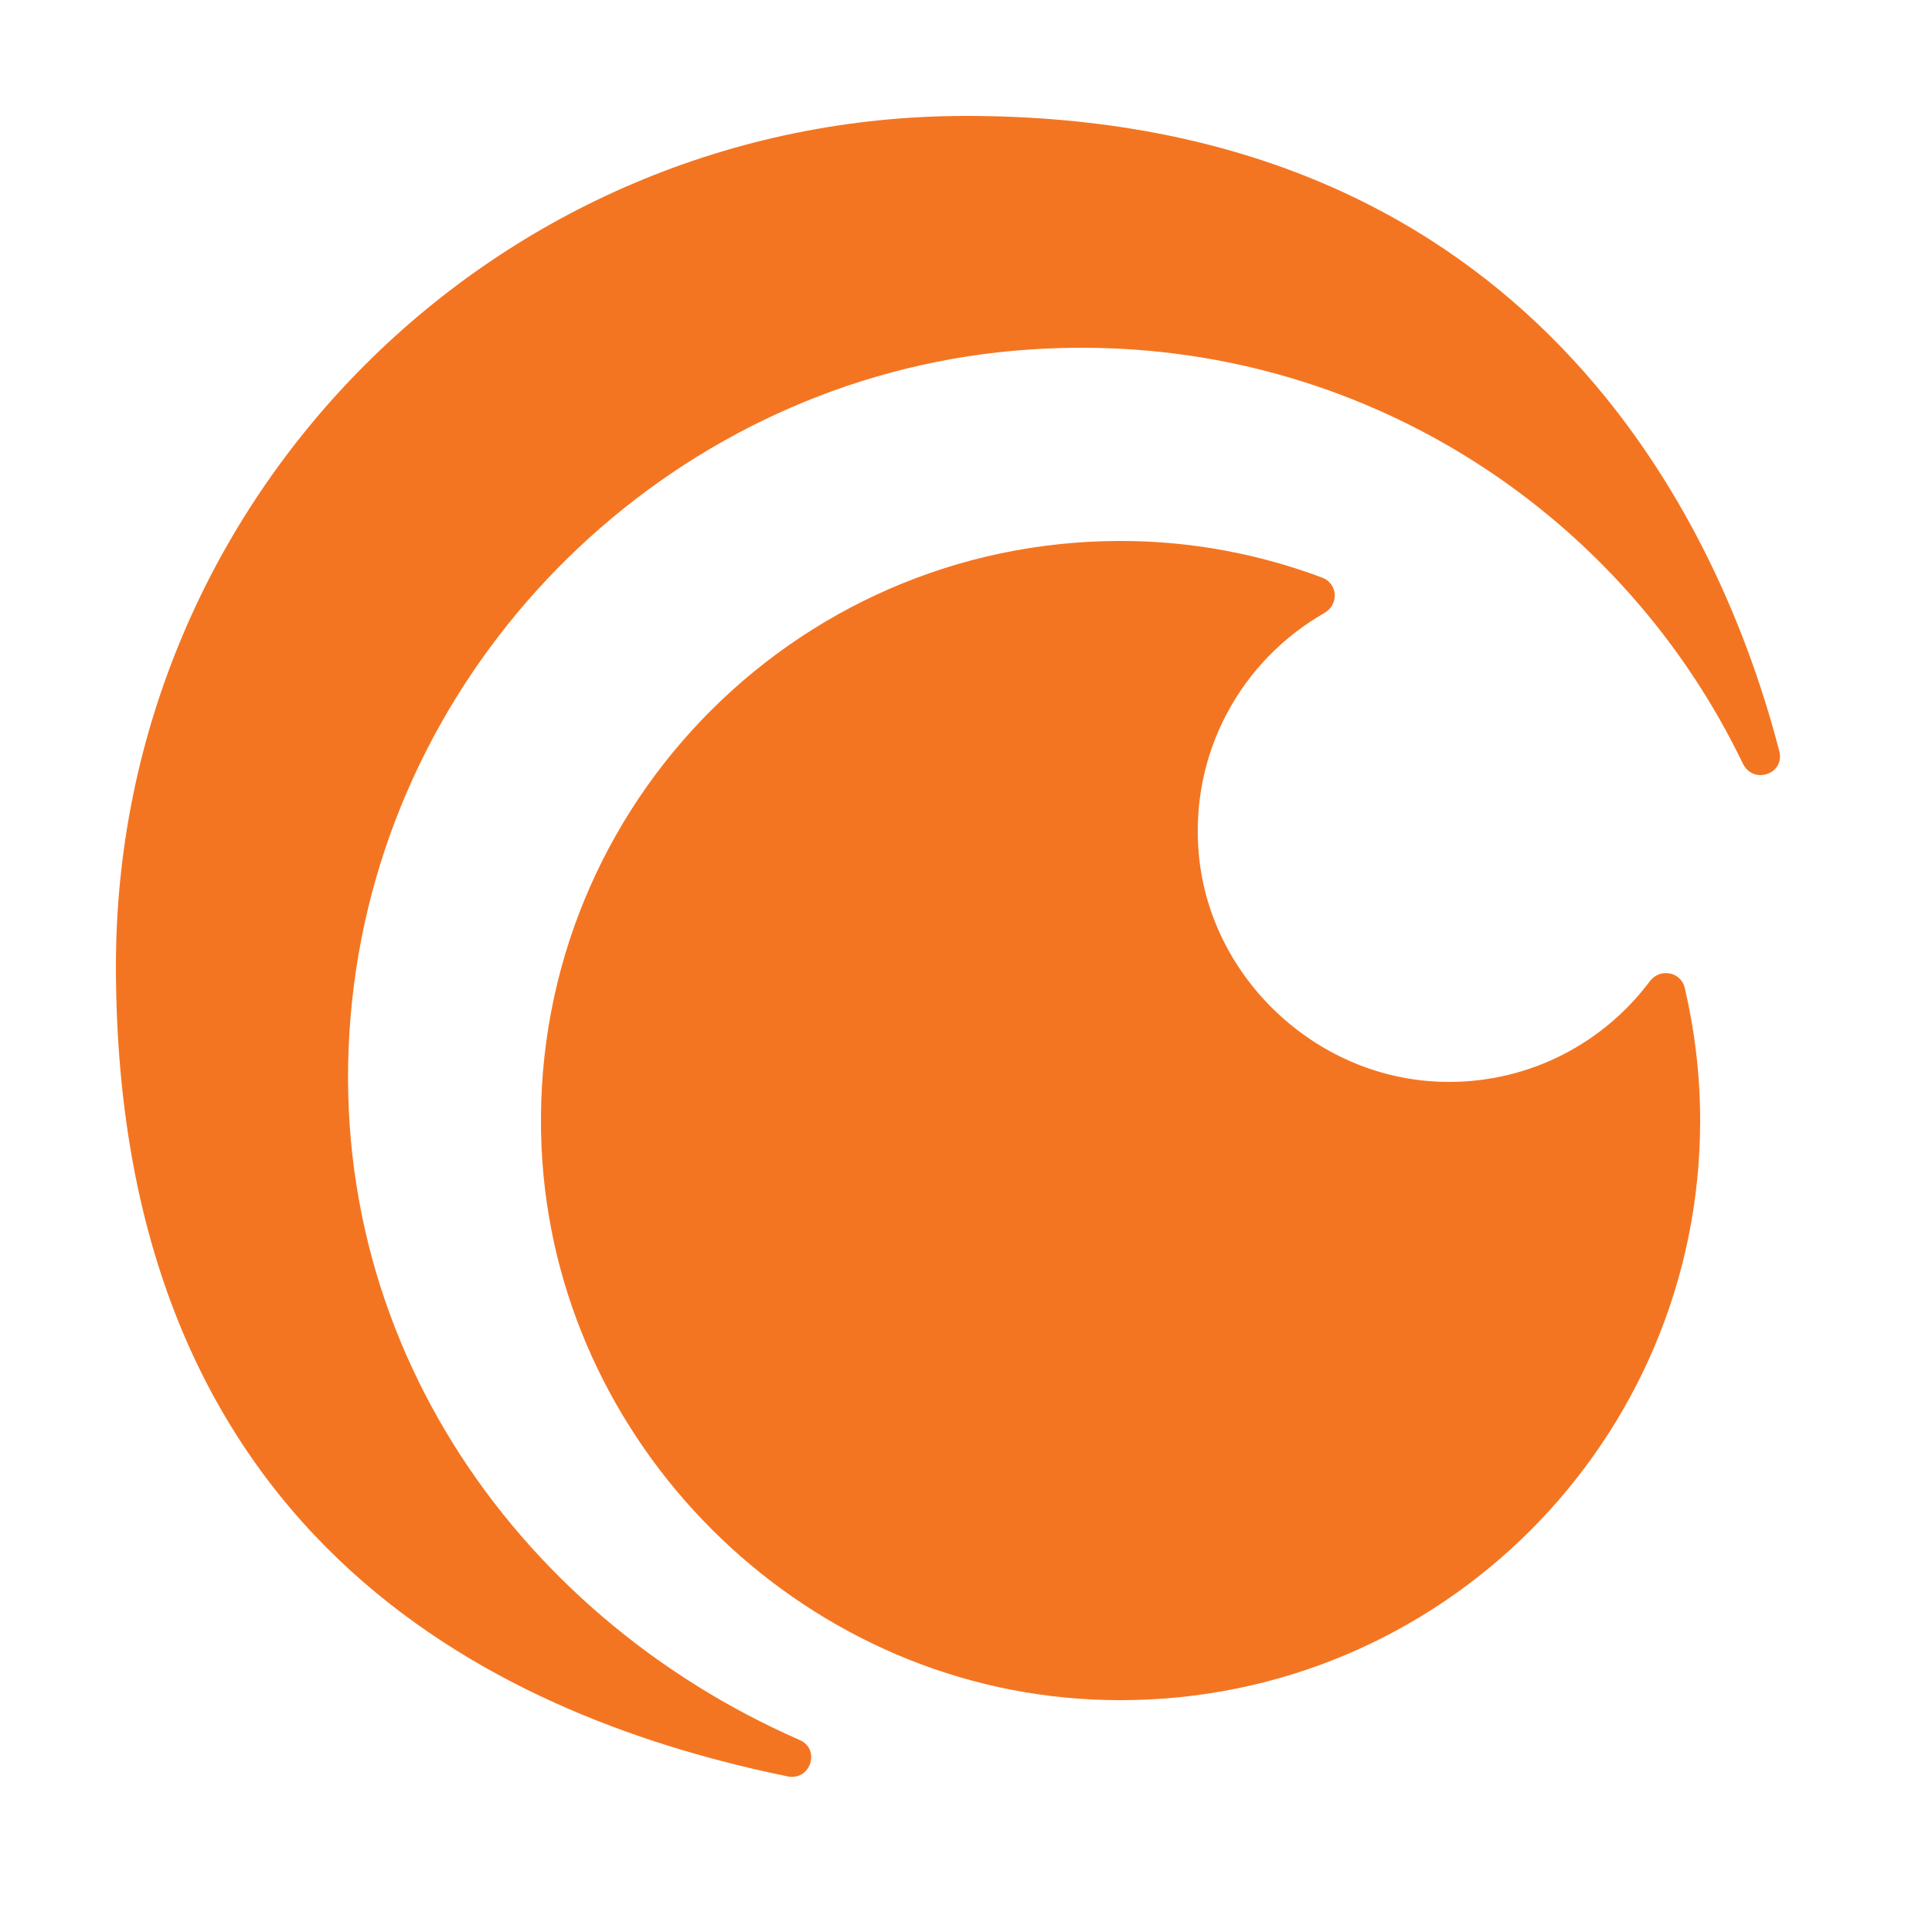 <?xml version="1.0" encoding="UTF-8"?>
<svg xmlns="http://www.w3.org/2000/svg" xmlns:xlink="http://www.w3.org/1999/xlink" viewBox="0 0 50 50" width="50px" height="50px">
<g id="surface350982">
<path style=" stroke:none;fill-rule:nonzero;fill:rgb(95.686%,45.882%,12.941%);fill-opacity:1;" d="M 25 3 C 12.852 3 3 12.852 3 25 C 3 40.188 13.387 44.539 20.387 45.973 C 20.426 45.984 20.465 45.984 20.504 45.984 C 21.008 45.984 21.207 45.254 20.695 45.031 C 13.285 41.789 8.031 34.328 9.16 25.492 C 10.258 16.922 17.246 10.07 25.836 9.117 C 26.566 9.039 27.285 9 28 9 C 35.539 9 42.043 13.395 45.105 19.762 C 45.207 19.969 45.383 20.059 45.559 20.059 C 45.855 20.059 46.145 19.809 46.047 19.438 C 44.305 12.711 39 3 25 3 Z M 29 14 C 20.48 14 13.621 21.102 14.016 29.707 C 14.367 37.348 20.652 43.633 28.293 43.984 C 28.527 43.996 28.766 44 29 44 C 37.285 44 44 37.285 44 29 C 44 27.82 43.859 26.672 43.602 25.57 C 43.543 25.32 43.332 25.184 43.113 25.184 C 42.961 25.184 42.805 25.25 42.695 25.398 C 41.512 26.977 39.629 28 37.5 28 C 37.398 28 37.293 27.996 37.188 27.992 C 34.031 27.844 31.348 25.316 31.031 22.172 C 30.762 19.477 32.141 17.082 34.277 15.863 C 34.656 15.645 34.625 15.102 34.219 14.949 C 32.594 14.34 30.84 14 29 14 Z M 44.297 26.598 L 44.301 26.598 Z M 44.297 26.598 "/>
</g>
</svg>
